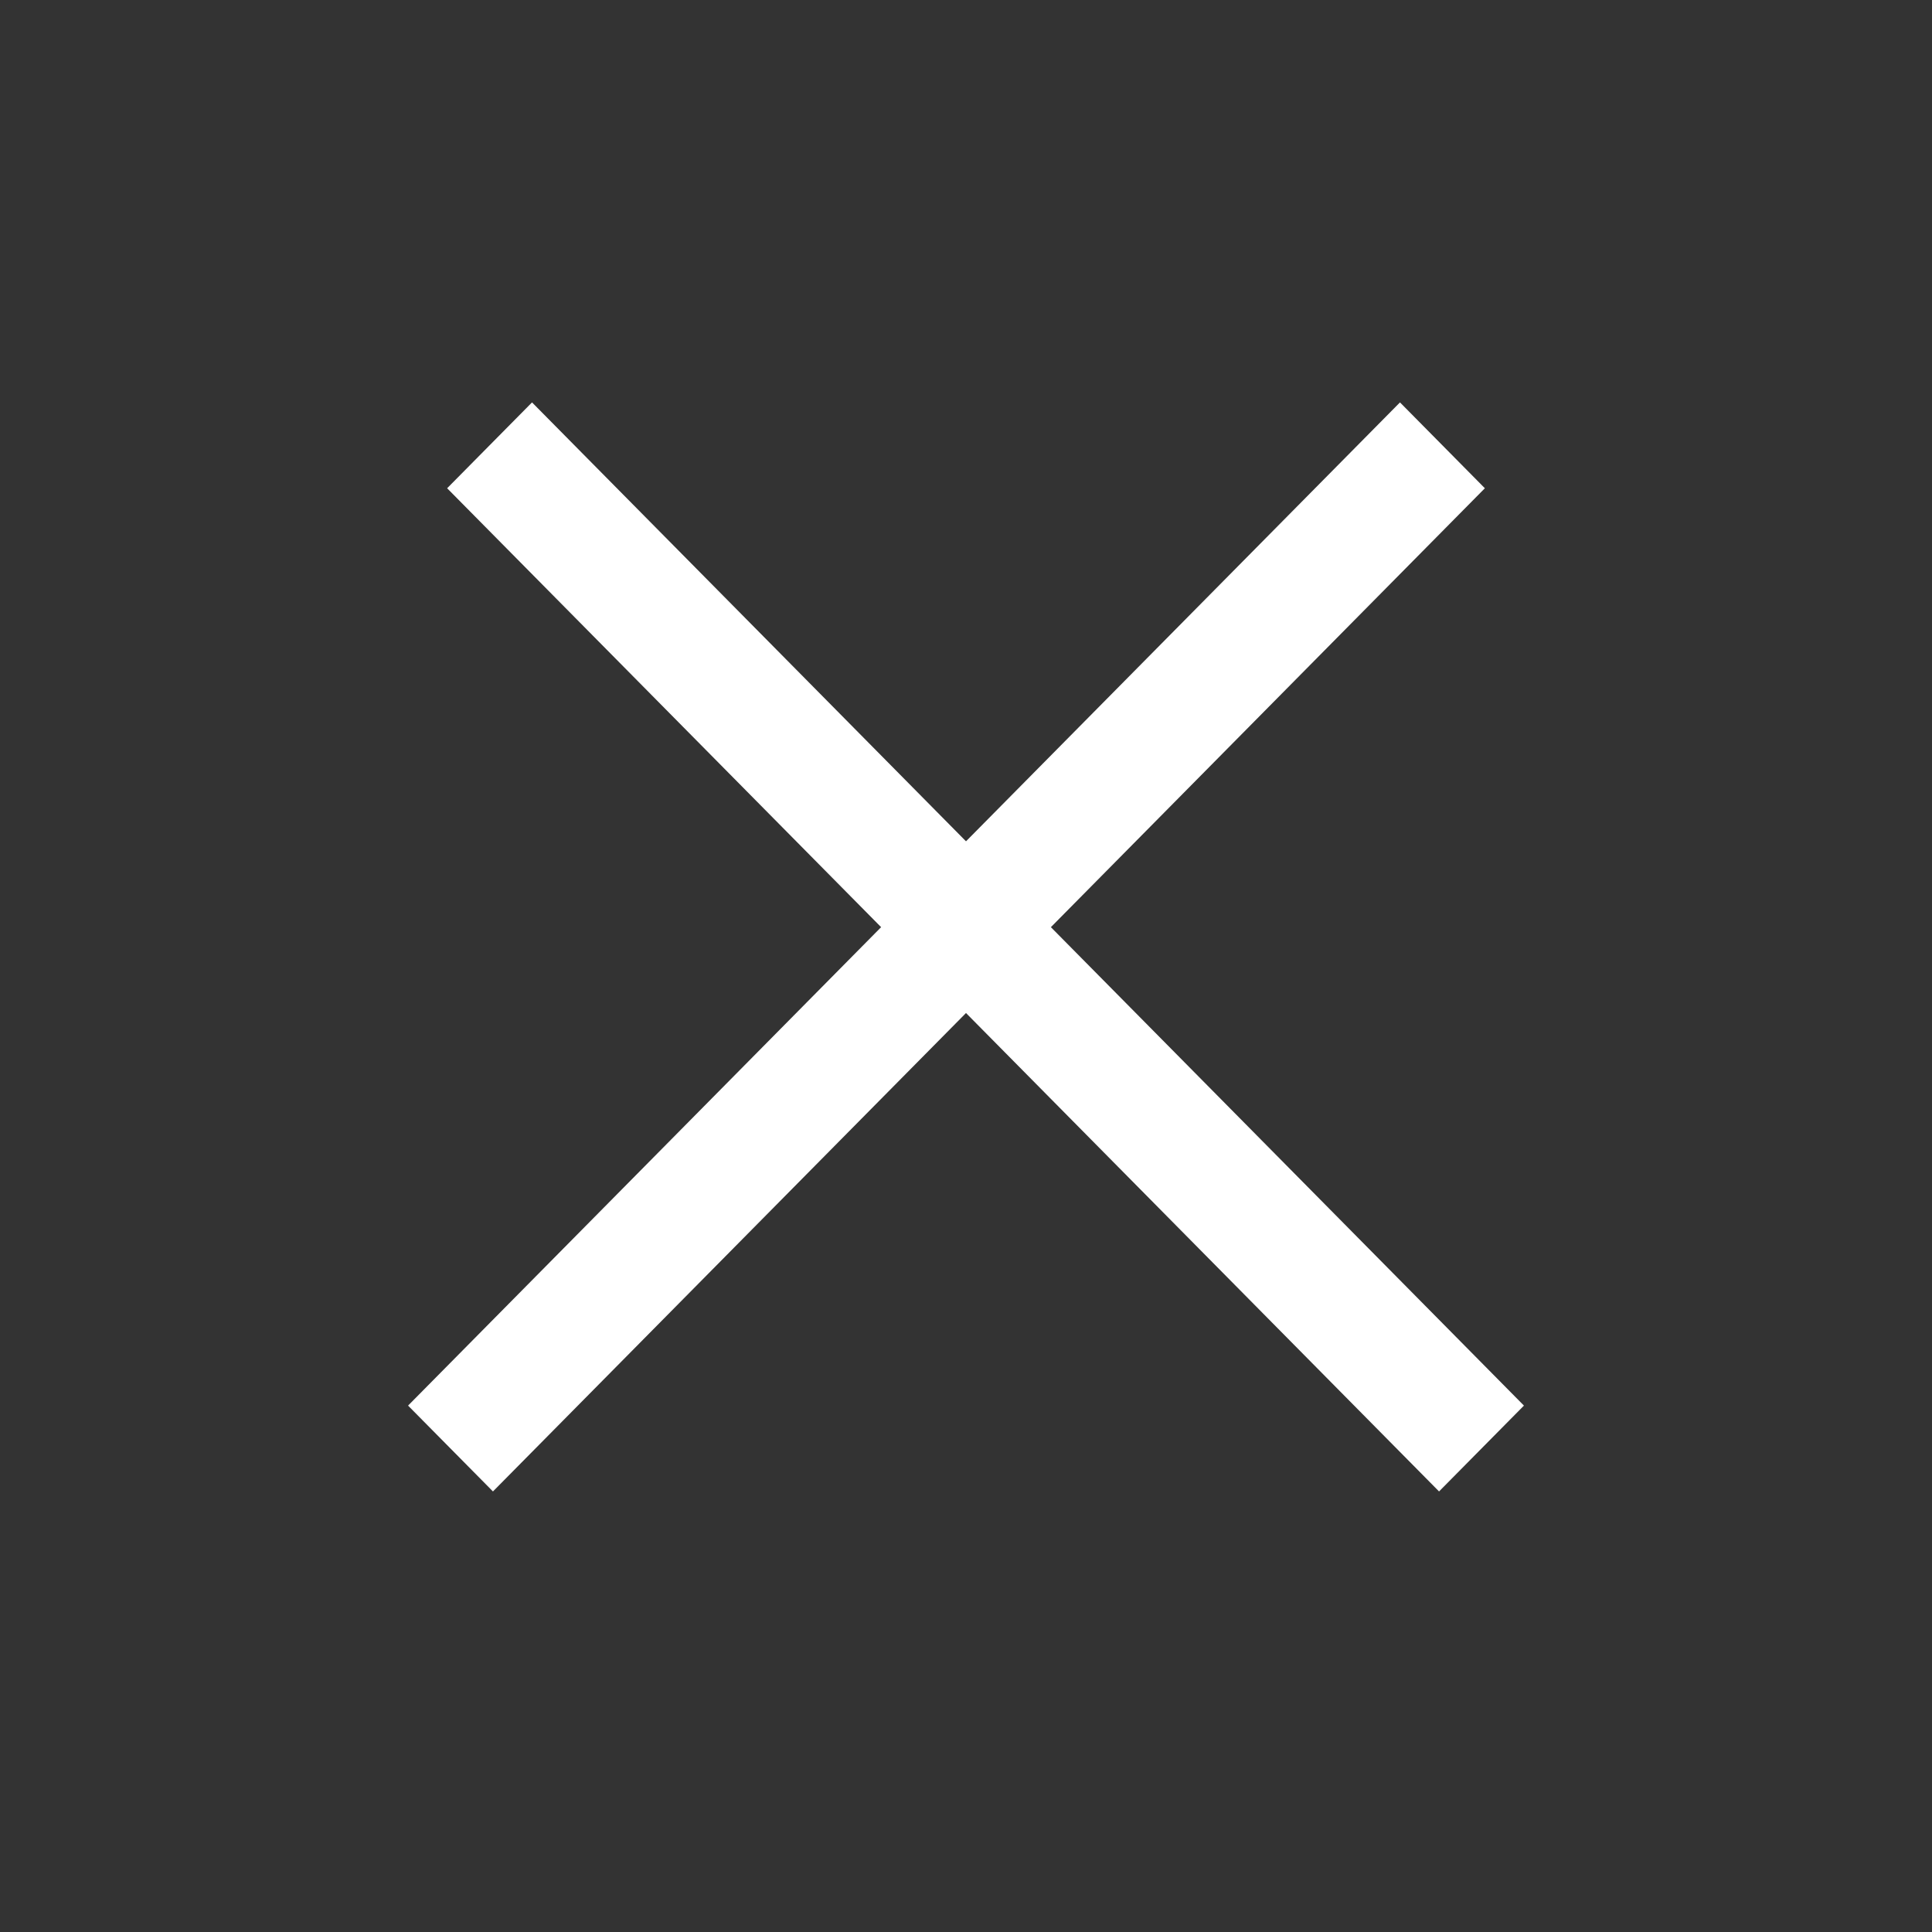<svg width="16" height="16" viewBox="0 0 16 16" fill="none" xmlns="http://www.w3.org/2000/svg">
<rect x="0" y="0" width="16" height="16" fill="#333333" stroke="none"/>
<line x1="0.75" y1="-0.75" x2="12.435" y2="-0.75" transform="matrix(0.703 0.711 -0.703 0.711 3 3.688)" stroke="white" strokeWidth="1.5" strokeLinecap="round"/>
<line x1="0.75" y1="-0.75" x2="12.435" y2="-0.75" transform="matrix(-0.703 0.711 0.703 0.711 13 3.688)" stroke="white" strokeWidth="1.5" strokeLinecap="round"/>
</svg>
